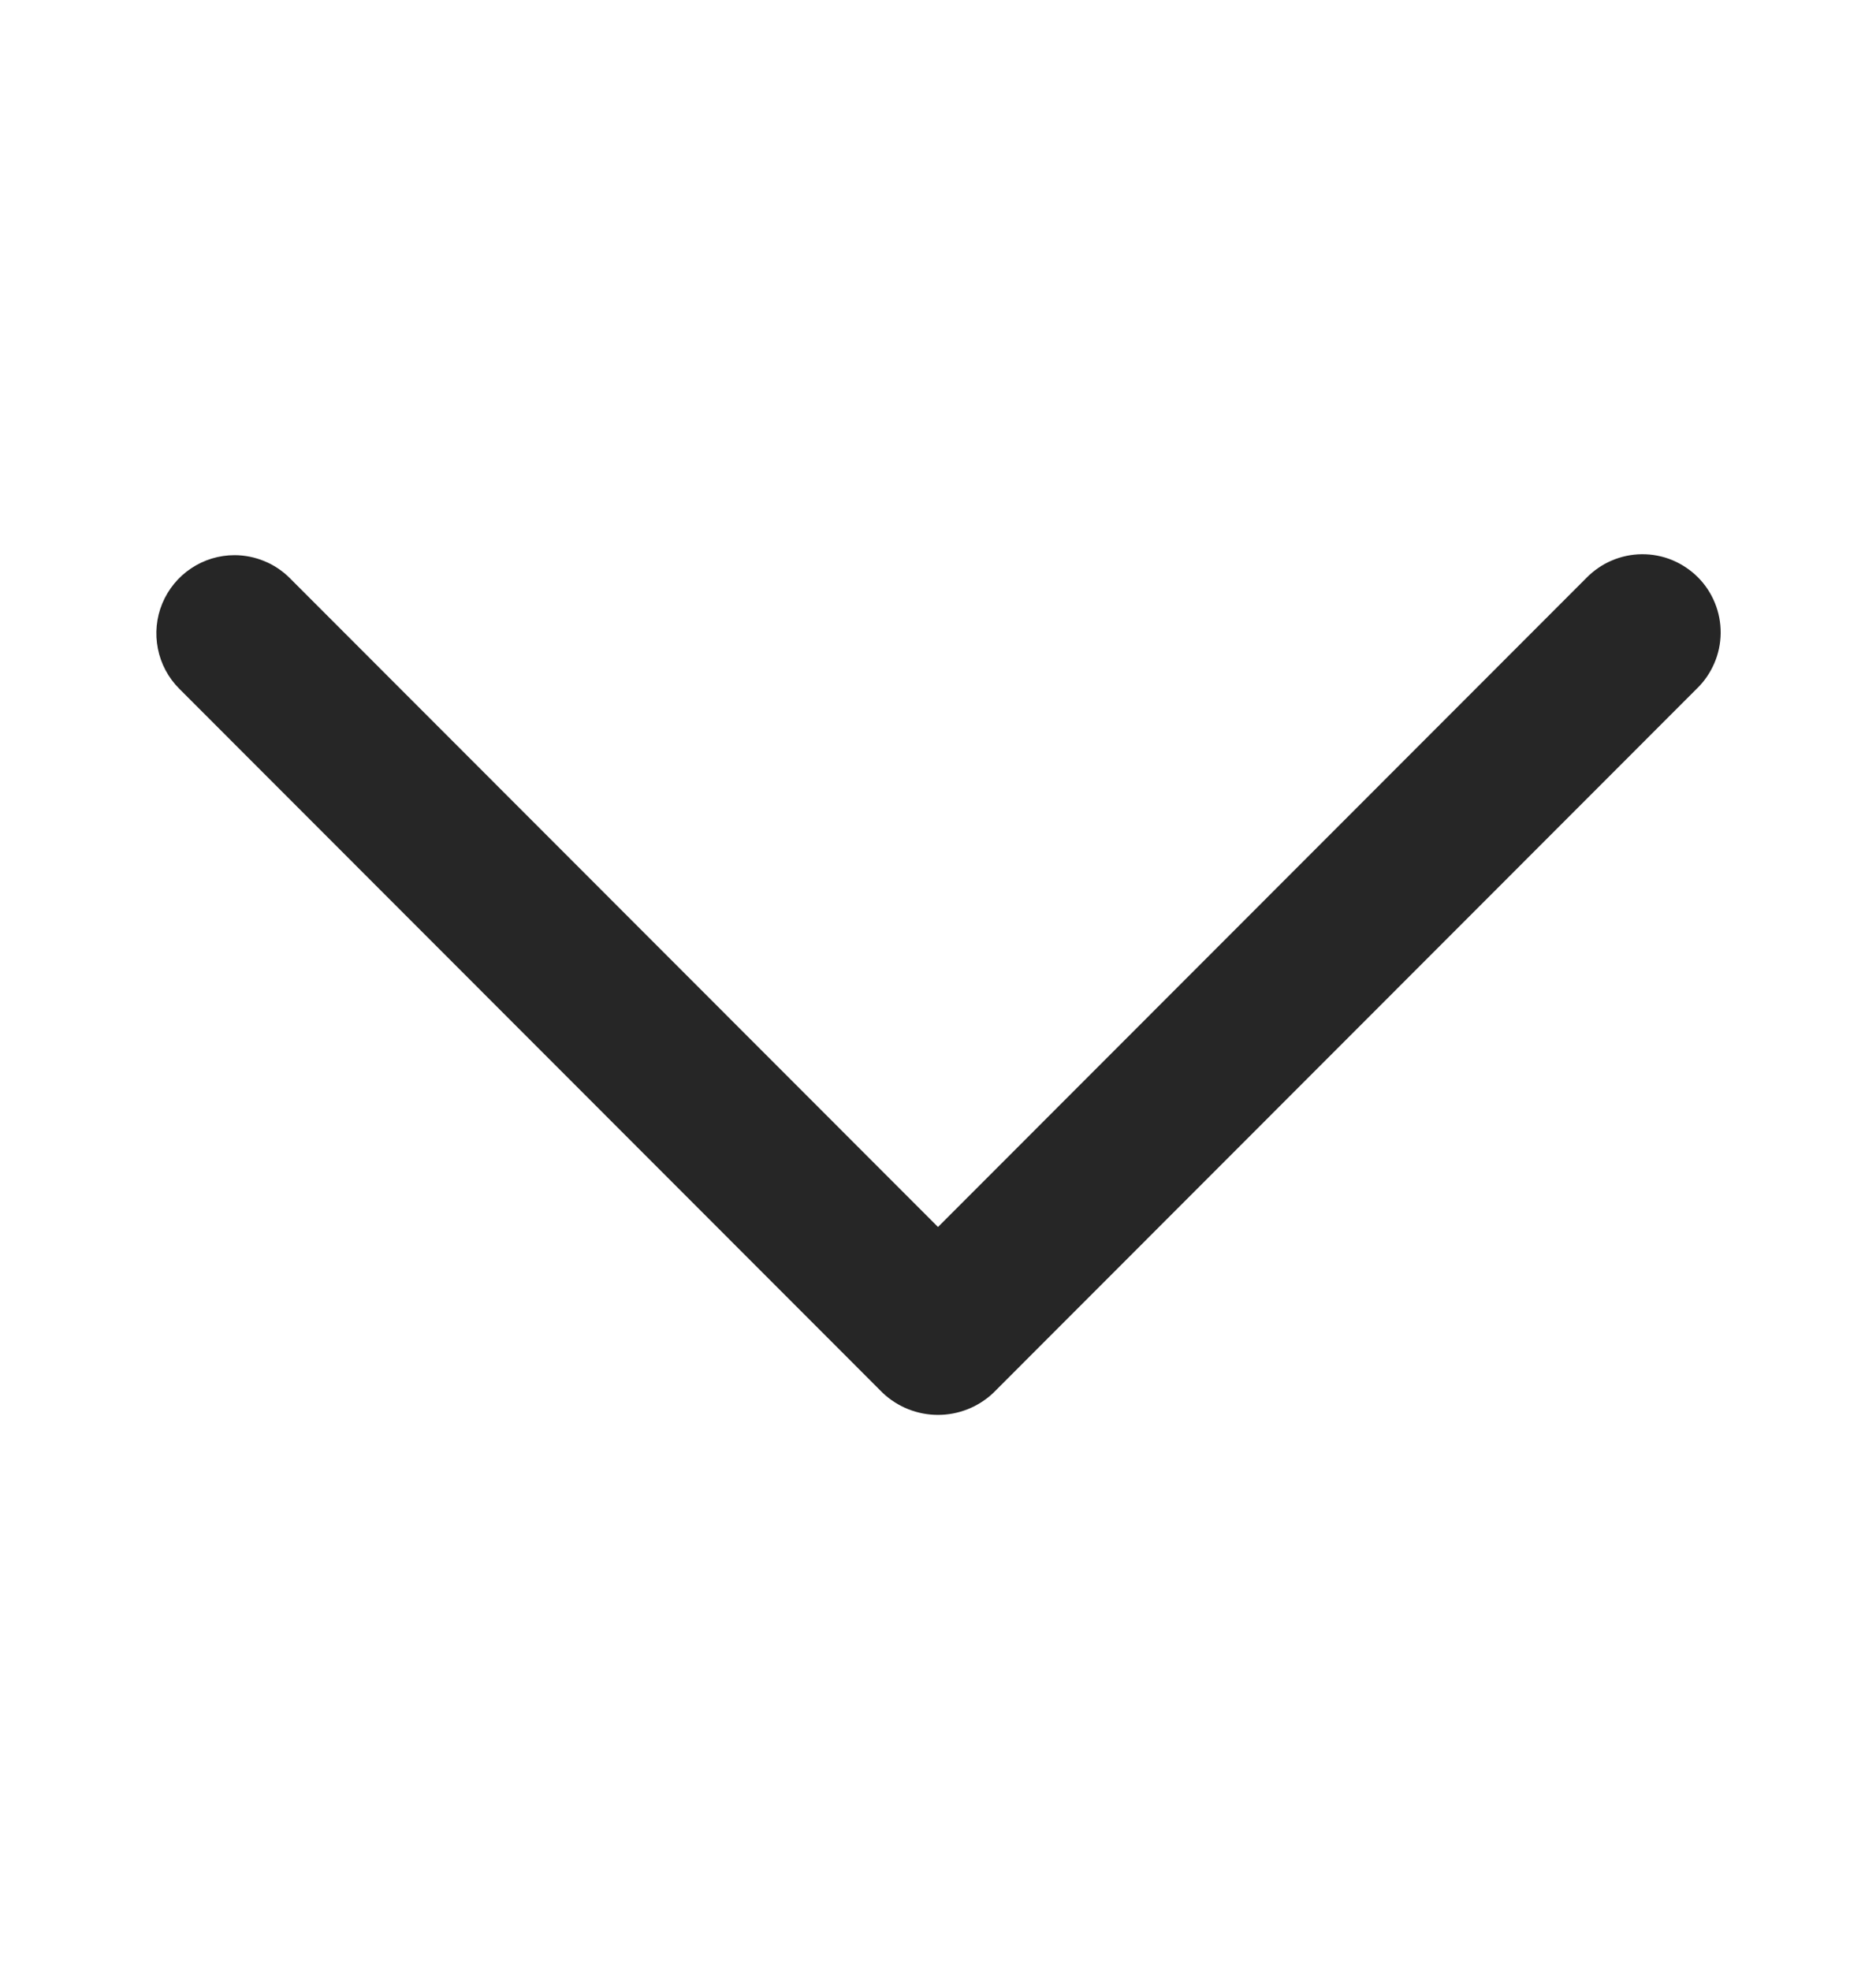 <svg width="20" height="21" viewBox="0 0 20 21" fill="none" xmlns="http://www.w3.org/2000/svg">
<g clip-path="url(#clip0_2192_15749)">
<path d="M2.5 5.915C2.61 5.915 2.718 5.937 2.819 5.979C2.92 6.02 3.012 6.082 3.089 6.159L10 13.073L16.911 6.159C16.988 6.08 17.08 6.016 17.181 5.973C17.283 5.929 17.392 5.906 17.503 5.905C17.614 5.904 17.724 5.925 17.826 5.967C17.928 6.009 18.021 6.071 18.1 6.149C18.178 6.227 18.24 6.32 18.282 6.423C18.324 6.525 18.345 6.635 18.344 6.746C18.343 6.856 18.32 6.966 18.276 7.067C18.232 7.169 18.169 7.261 18.089 7.338L10.589 14.841C10.43 14.991 10.219 15.075 10 15.075C9.781 15.075 9.57 14.991 9.411 14.841L1.911 7.338C1.794 7.221 1.715 7.073 1.683 6.911C1.651 6.749 1.667 6.582 1.73 6.43C1.794 6.277 1.9 6.147 2.037 6.056C2.174 5.964 2.335 5.915 2.5 5.915Z" fill="#262626"/>
</g>
<defs>
<clipPath id="clip0_2192_15749">
<rect width="20" height="20" fill="white" transform="matrix(-1 0 0 -1 20 20.5)"/>
</clipPath>
</defs>
</svg>
